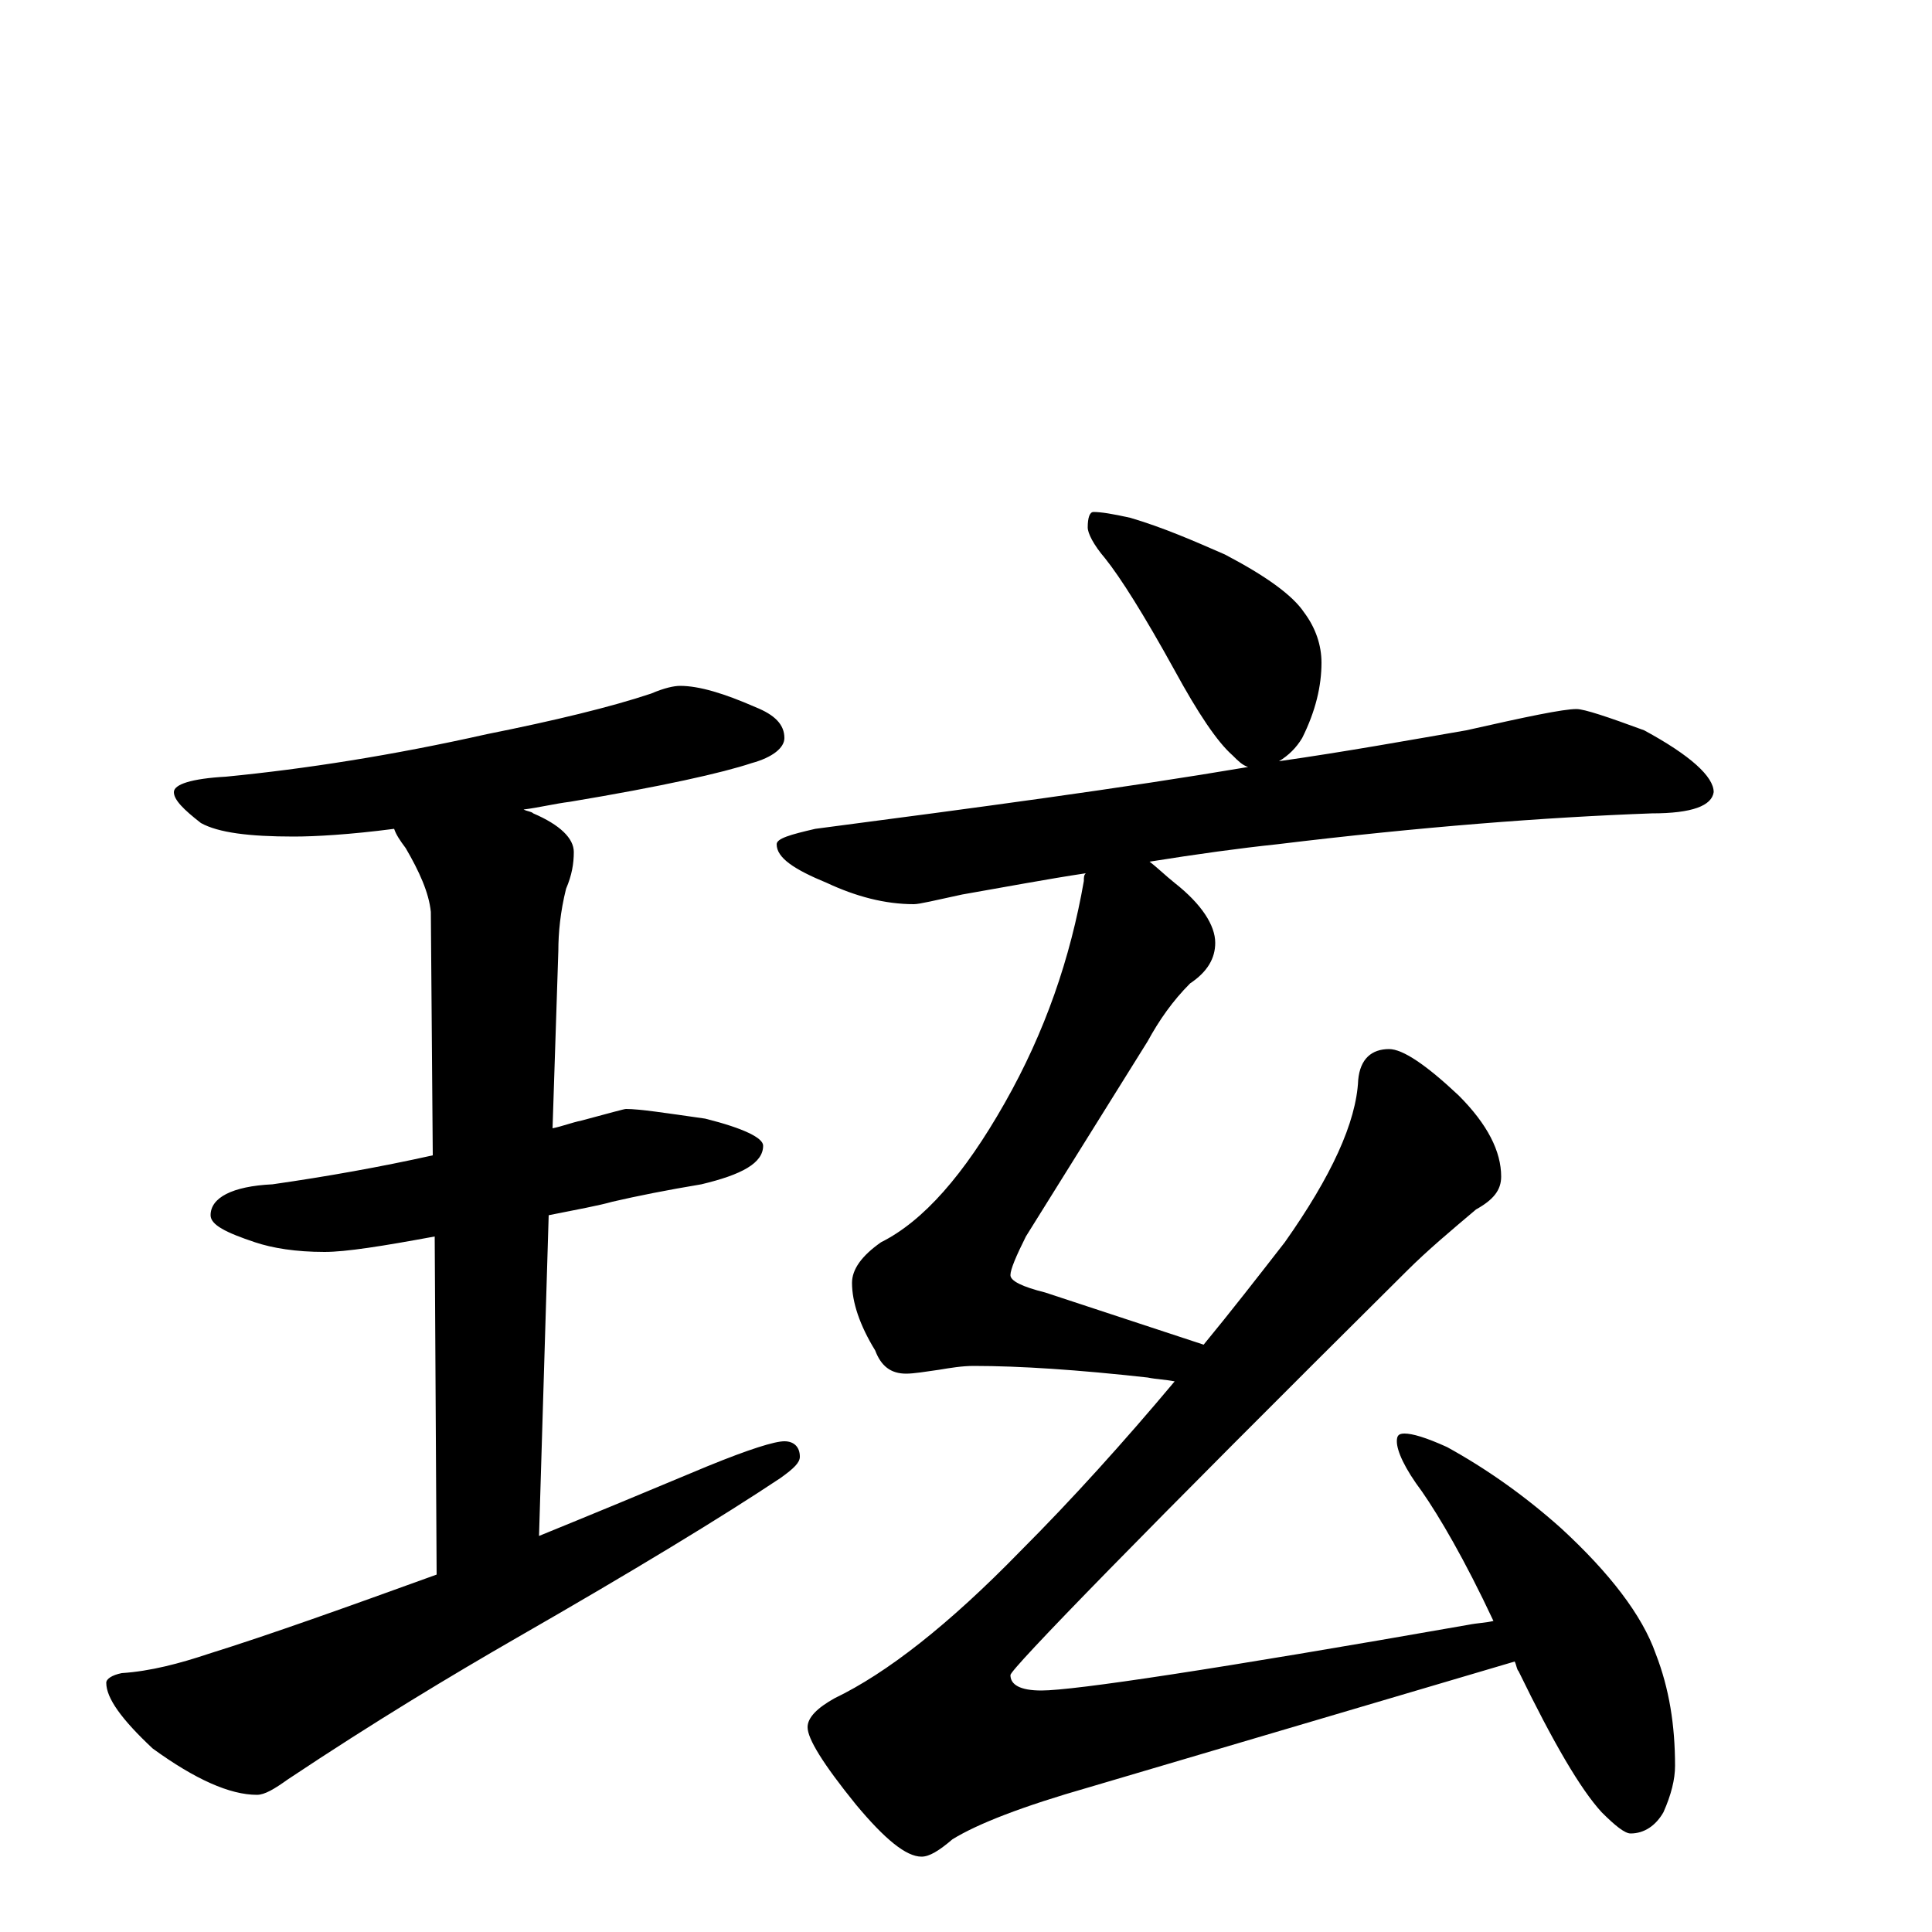 <?xml version="1.0" encoding="utf-8" ?>
<!DOCTYPE svg PUBLIC "-//W3C//DTD SVG 1.1//EN" "http://www.w3.org/Graphics/SVG/1.1/DTD/svg11.dtd">
<svg version="1.1" id="Layer_1" xmlns="http://www.w3.org/2000/svg" xmlns:xlink="http://www.w3.org/1999/xlink" x="0px" y="145px" width="1000px" height="1000px" viewBox="0 0 1000 1000" enable-background="new 0 0 1000 1000" xml:space="preserve">
<g id="Layer_1">
<path id="glyph" transform="matrix(1 0 0 -1 0 1000)" d="M352,645C362,645 375,641 391,634C401,630 406,625 406,618C406,613 400,608 389,605C374,600 343,593 295,585C287,584 279,582 271,581C273,580 275,580 276,579C290,573 297,566 297,559C297,553 296,547 293,540C290,528 289,517 289,508l-3,-92C291,417 296,419 301,420C316,424 323,426 324,426C331,426 344,424 365,421C385,416 395,411 395,407C395,398 384,392 363,387C345,384 330,381 317,378C310,376 299,374 284,371l-5,-166C306,216 335,228 366,241C388,250 401,254 406,254C411,254 414,251 414,246C414,243 411,240 404,235C374,215 328,187 267,152C234,133 194,109 149,79C142,74 137,71 133,71C119,71 101,79 79,95C63,110 55,121 55,129C55,131 58,133 63,134C78,135 93,139 108,144C140,154 179,168 226,185l-1,175C198,355 179,352 168,352C153,352 141,354 132,357C117,362 109,366 109,371C109,380 120,386 141,387C169,391 197,396 224,402l-1,126C222,538 217,549 210,561C207,565 205,568 204,571C181,568 163,567 152,567C129,567 113,569 104,574C95,581 90,586 90,590C90,594 99,597 117,598C158,602 203,609 252,620C287,627 316,634 337,641C344,644 349,645 352,645M566,735C570,735 576,734 585,732C602,727 618,720 634,713C655,702 669,692 675,683C681,675 684,666 684,657C684,645 681,632 674,618C671,613 667,609 662,606C697,611 730,617 759,622C790,629 809,633 816,633C820,633 832,629 851,622C875,609 887,598 887,590C886,583 876,579 855,579C800,577 735,572 661,563C642,561 620,558 595,554C599,551 603,547 608,543C622,532 629,521 629,512C629,504 625,497 616,491C607,482 600,472 594,461l-63,-101C526,350 523,343 523,340C523,337 529,334 541,331l82,-27C637,321 651,339 665,357C689,391 702,419 703,441C704,452 710,457 719,457C726,457 738,449 755,433C770,418 777,404 777,391C777,384 773,379 764,374C751,363 739,353 728,342C591,206 523,136 523,133C523,128 528,125 539,125C556,125 629,136 760,159C765,160 769,160 773,161C758,193 745,215 736,228C727,240 723,249 723,254C723,257 724,258 727,258C731,258 738,256 749,251C769,240 789,226 808,209C833,186 850,164 857,144C864,126 867,107 867,86C867,79 865,71 861,62C857,55 851,51 844,51C841,51 836,55 829,62C818,74 804,98 786,135C785,136 785,138 784,140l-220,-65C529,65 506,56 493,48C486,42 481,39 477,39C469,39 458,48 443,66C426,87 418,100 418,106C418,111 423,116 432,121C459,134 491,159 528,197C555,224 582,254 608,285C603,286 599,286 594,287C558,291 528,293 504,293C498,293 492,292 486,291C479,290 473,289 469,289C461,289 456,293 453,301C445,314 441,326 441,336C441,343 446,350 456,357C478,368 499,392 520,429C541,466 554,504 561,544C561,546 561,547 562,548C542,545 521,541 498,537C484,534 476,532 473,532C458,532 443,536 428,543C411,550 402,556 402,563C402,566 409,568 422,571C506,582 581,592 646,603C643,604 641,606 638,609C630,616 620,631 608,653C592,682 580,701 572,711C566,718 563,724 563,727C563,732 564,735 566,735z"/>
</g>
</svg>
